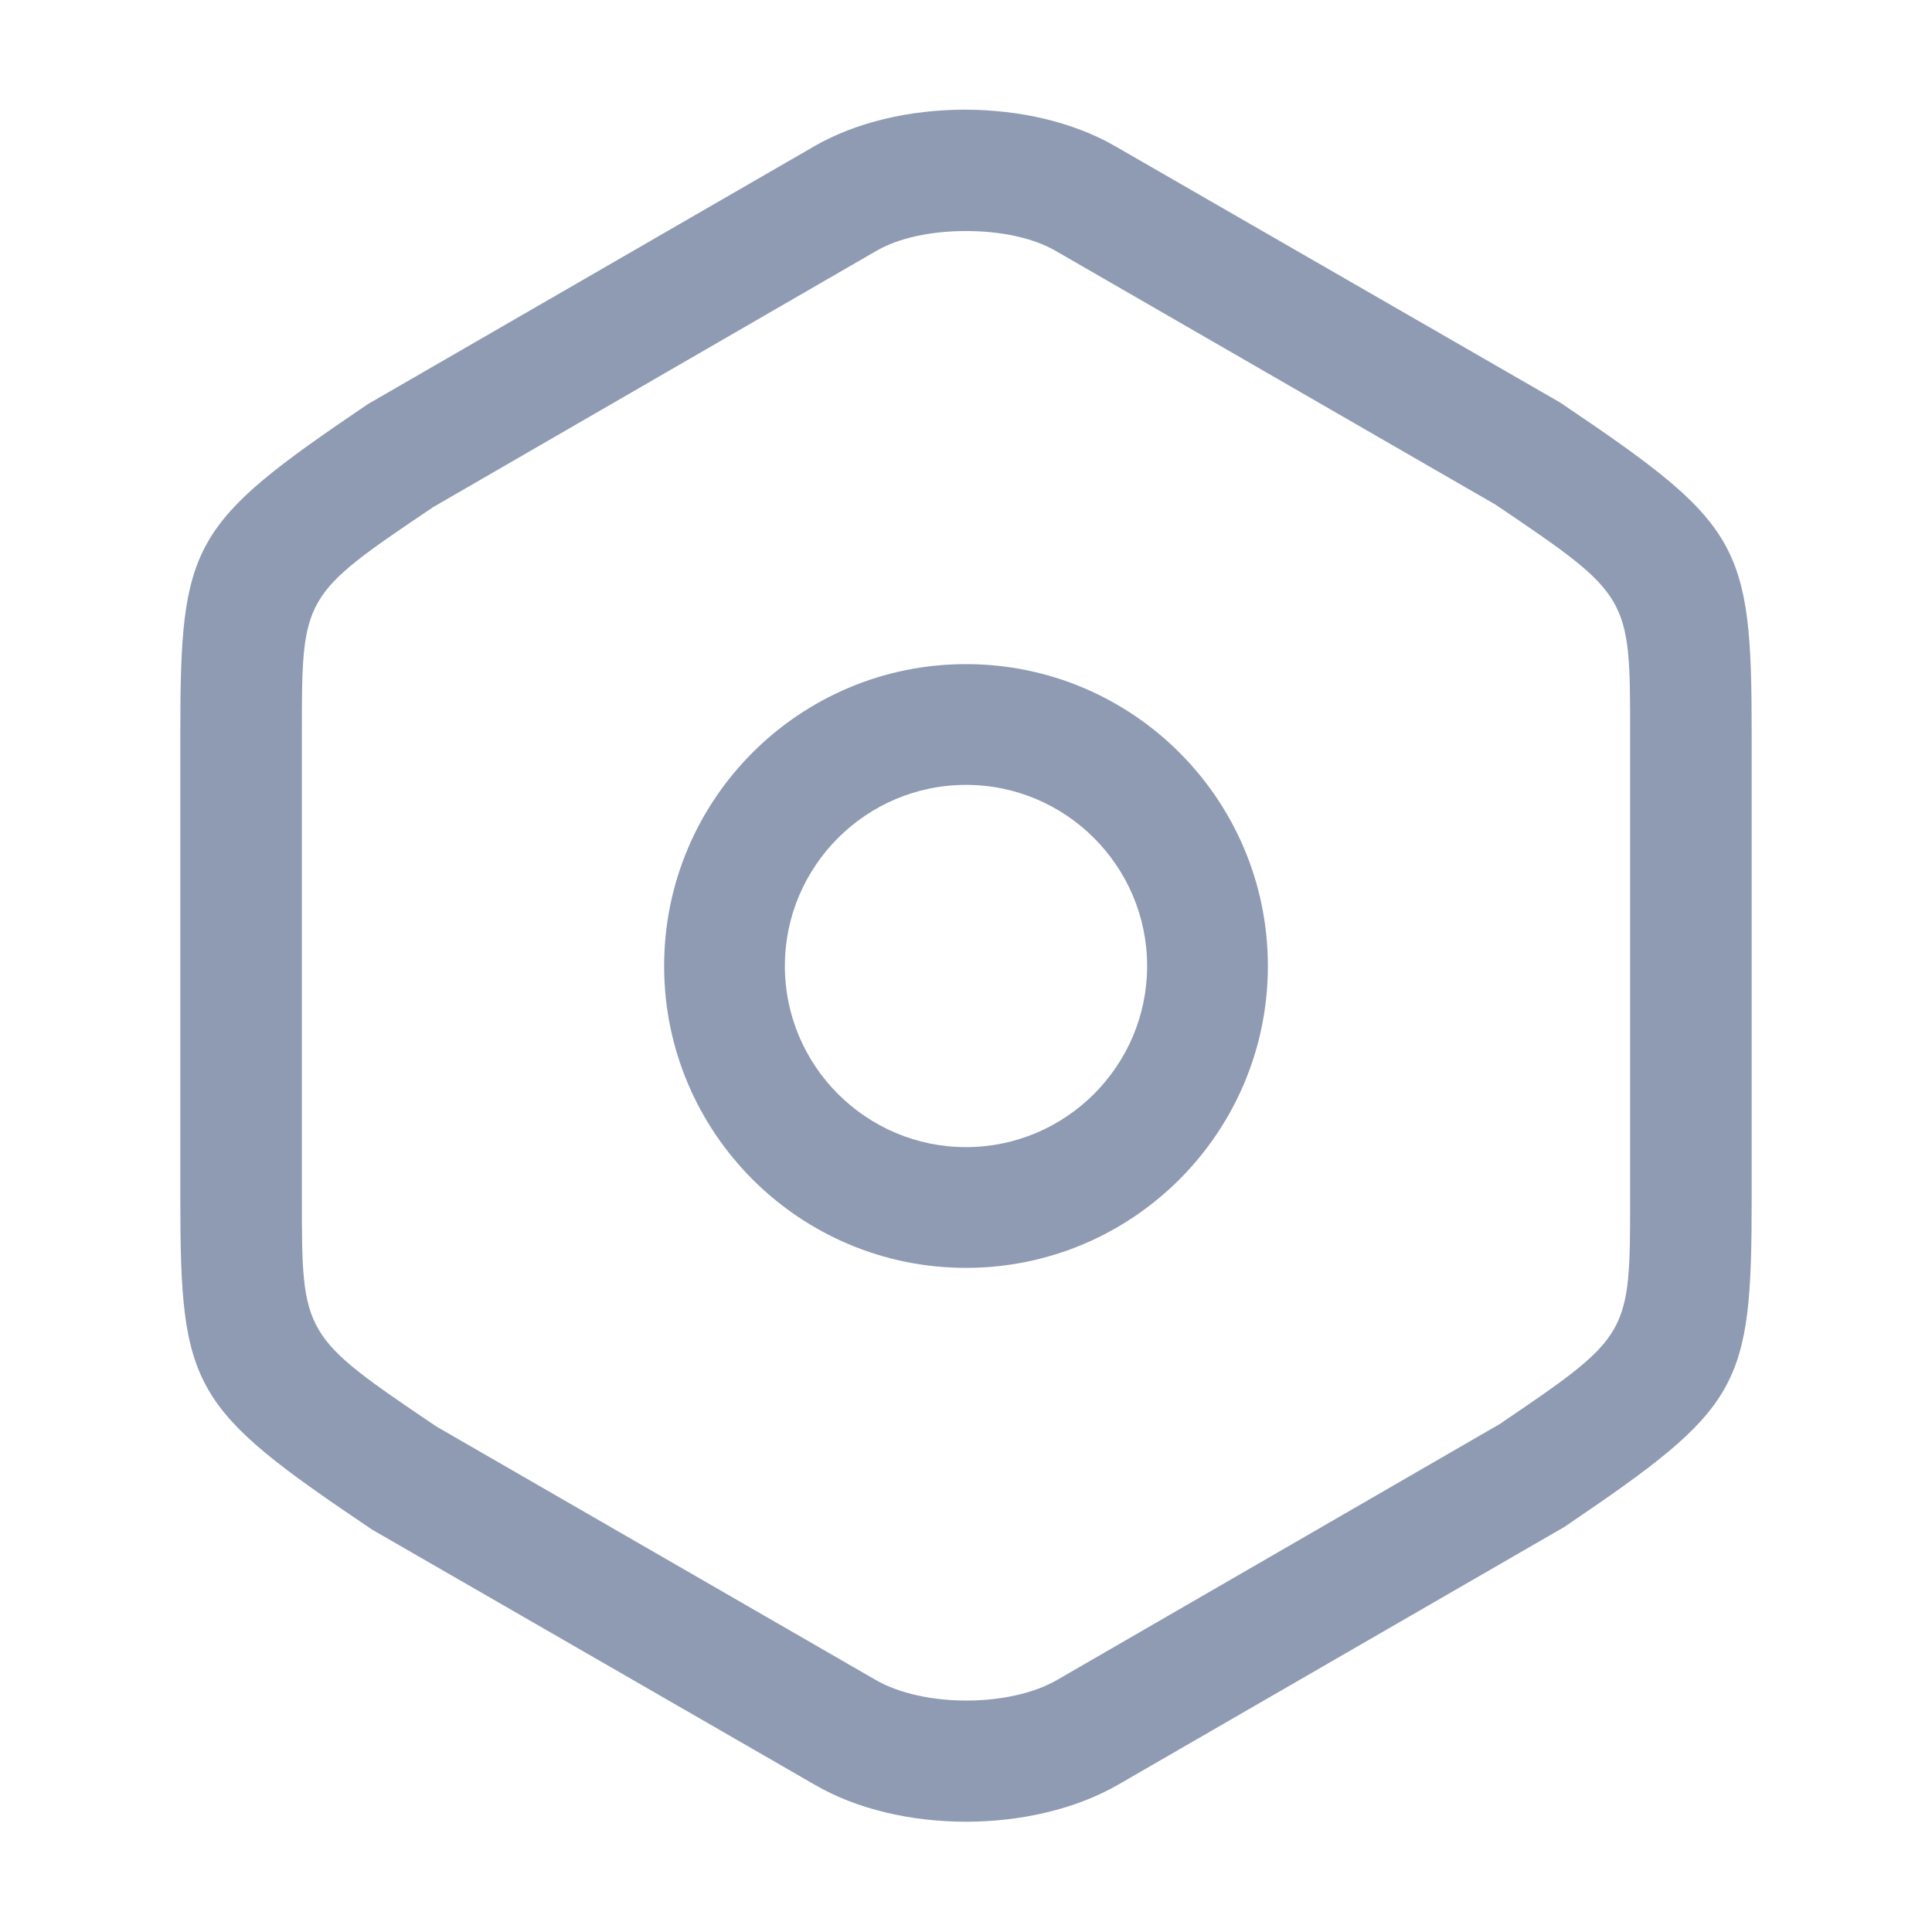 <svg fill="none" height="24px" viewBox="0 0 24 24" width="24px" xmlns="http://www.w3.org/2000/svg" transform="rotate(0) scale(1, 1)"><g fill="#8f9bb3"><path d="m12 22.63c-.67 0-1.35-.15-1.88-.46l-5.5-3.17c-2.24-1.51-2.38-1.74-2.38-4.11v-5.78c0-2.37.13-2.6 2.33-4.09l5.54-3.2c1.05-.61 2.7-.61 3.75 0l5.52 3.18c2.24 1.51 2.38 1.74 2.38 4.11v5.77c0 2.37-.13 2.6-2.33 4.09l-5.54 3.2c-.54.31-1.22.46-1.89.46zm0-19.76c-.42 0-.83.08-1.12.25l-5.5 3.18c-1.63 1.1-1.63 1.1-1.63 2.81v5.77c0 1.71 0 1.71 1.67 2.84l5.46 3.15c.59.34 1.66.34 2.25 0l5.5-3.18c1.62-1.1 1.62-1.1 1.62-2.81v-5.77c0-1.71 0-1.71-1.67-2.84l-5.46-3.15c-.29-.17-.7-.25-1.12-.25z"/><path d="m12 15.75c-2.07 0-3.75-1.68-3.75-3.75s1.68-3.75 3.75-3.75 3.75 1.68 3.75 3.75-1.68 3.75-3.75 3.75zm0-6c-1.24 0-2.25 1.01-2.25 2.25s1.01 2.25 2.25 2.25 2.25-1.01 2.25-2.25-1.01-2.25-2.25-2.25z"/></g></svg>